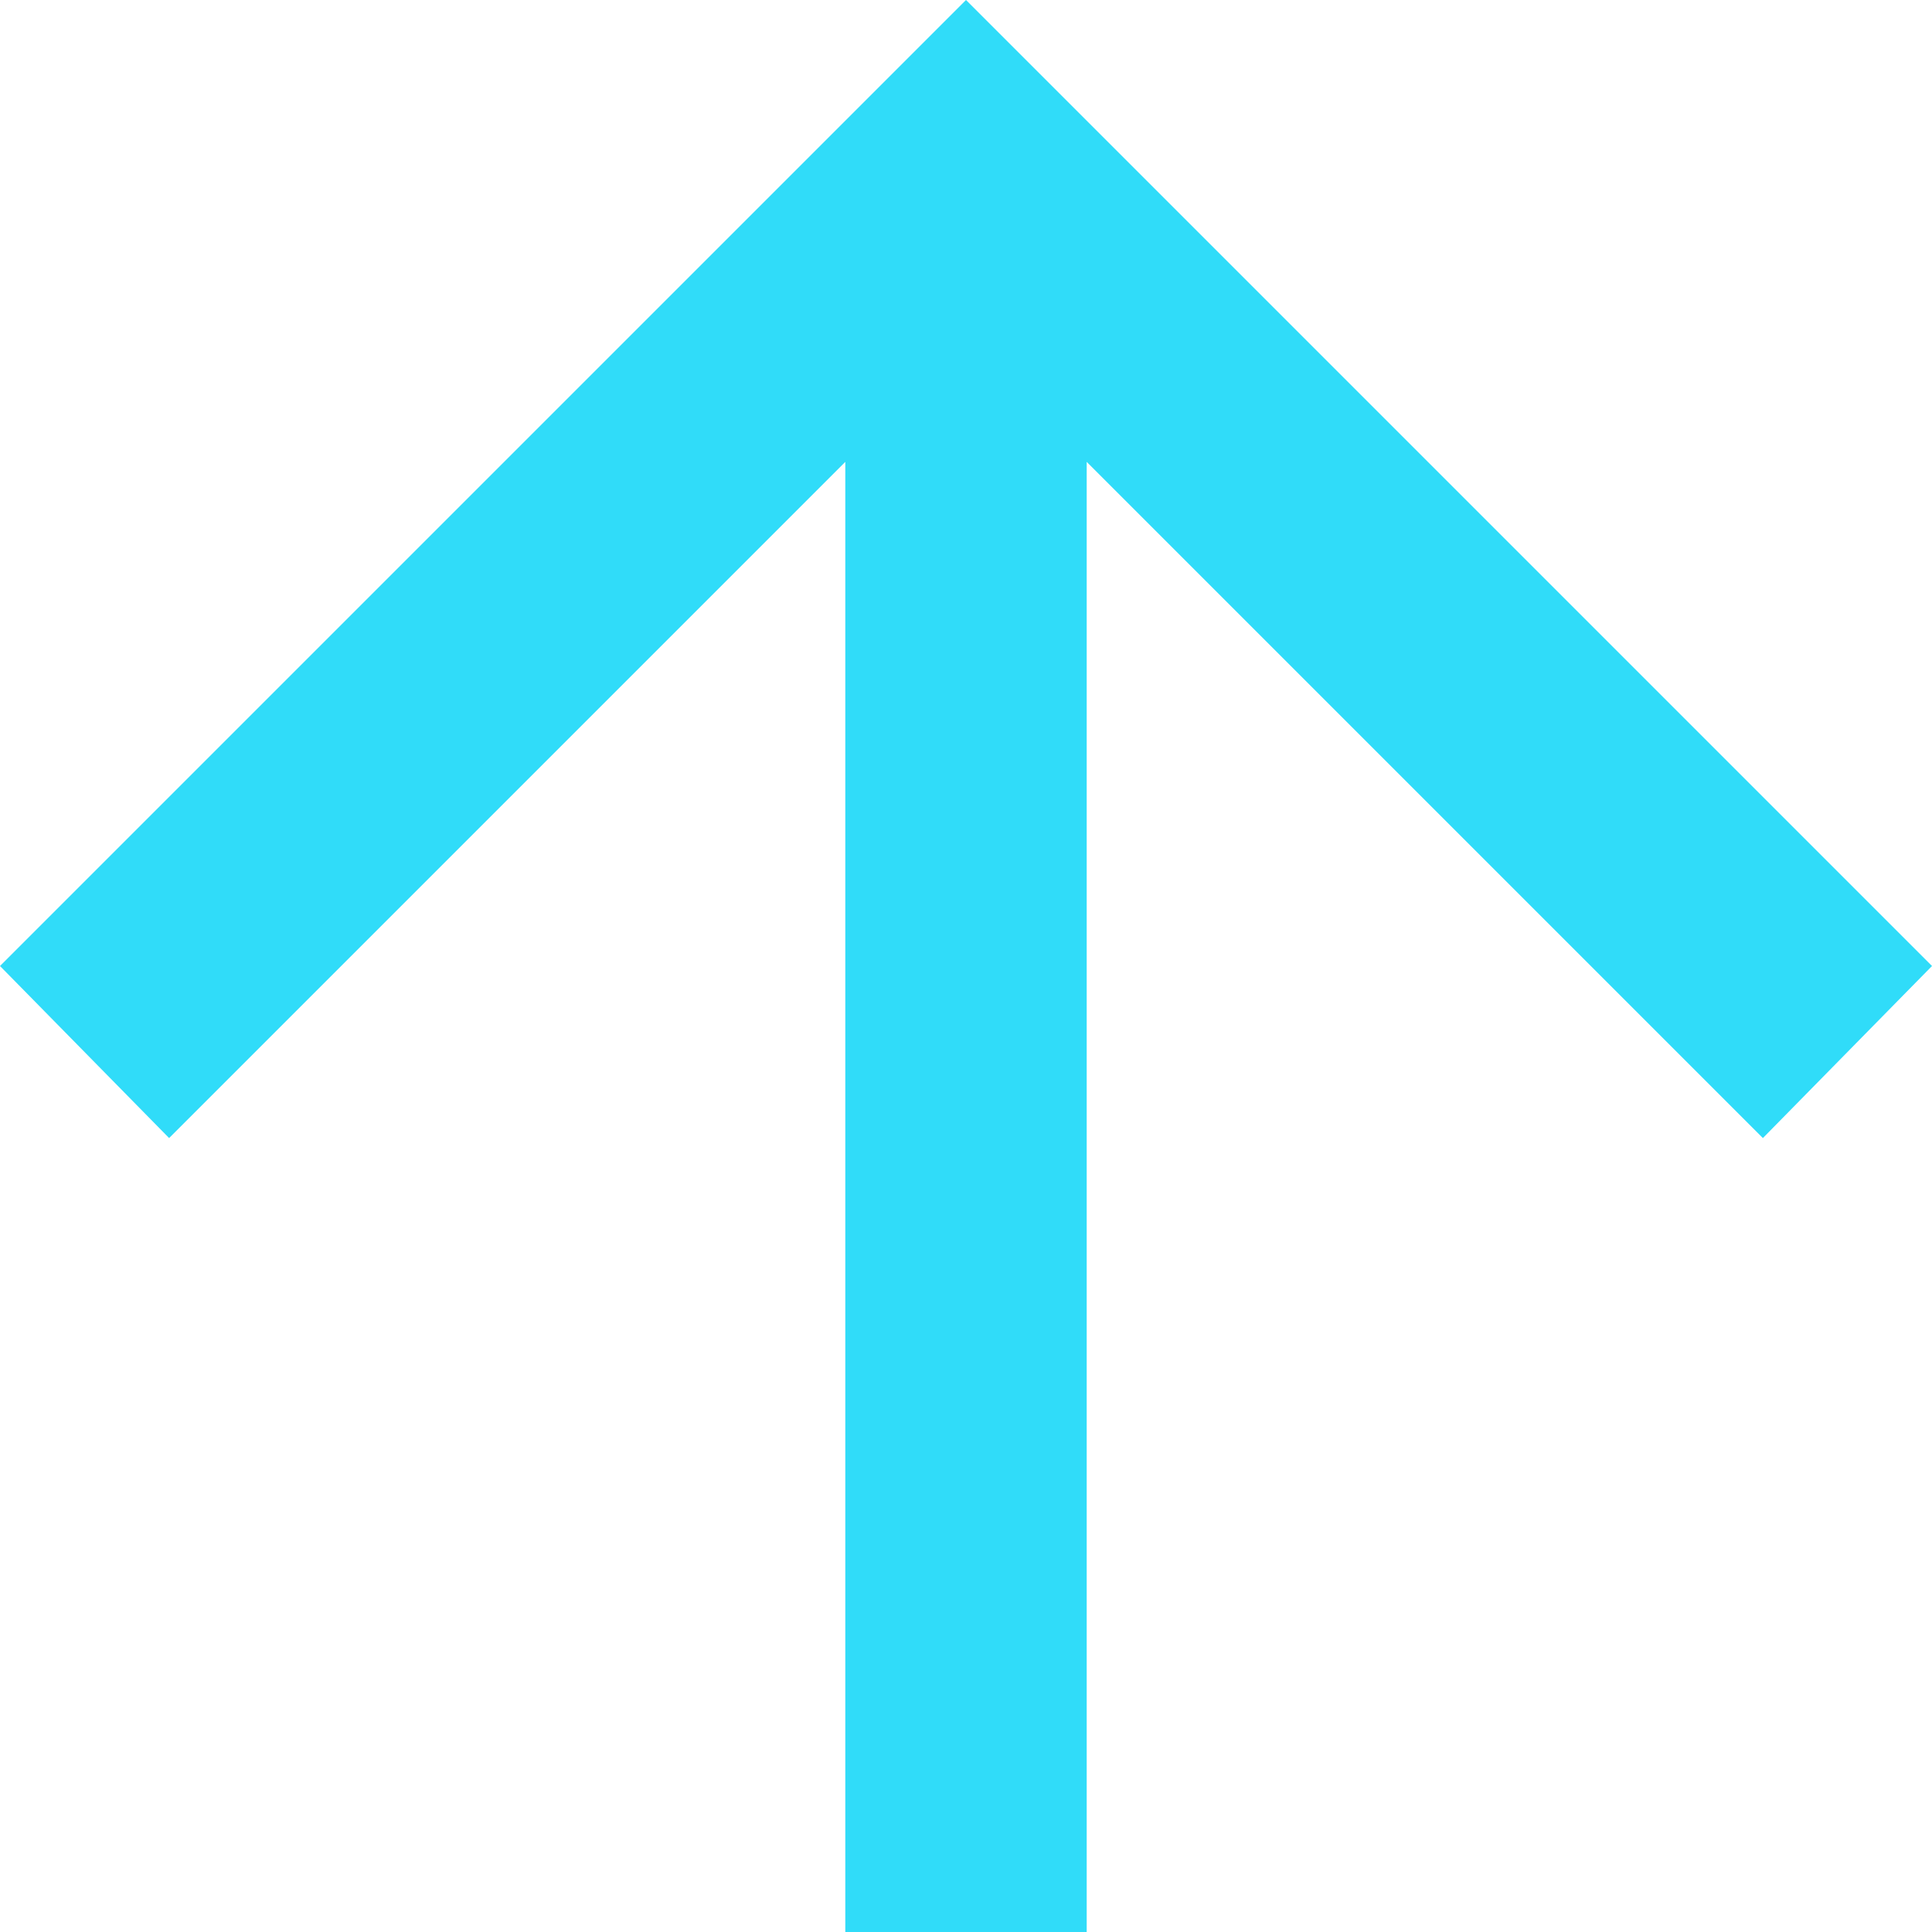 <svg width="17" height="17" viewBox="0 0 17 17" fill="none" xmlns="http://www.w3.org/2000/svg">
<mask id="mask0_25_722" style="mask-type:alpha" maskUnits="userSpaceOnUse" x="-5" y="-5" width="27" height="27">
<rect x="-4.25" y="21.25" width="25.5" height="25.5" transform="rotate(-90 -4.25 21.25)" fill="#30DCF9"/>
</mask>
<g mask="url(#mask0_25_722)">
<path d="M9.562 4.064L9.562 17L7.438 17L7.438 4.064L1.488 10.014L-3.71547e-07 8.5L8.5 -3.71547e-07L17 8.5L15.512 10.014L9.562 4.064Z" fill="#30DCF9"/>
</g>
</svg>
